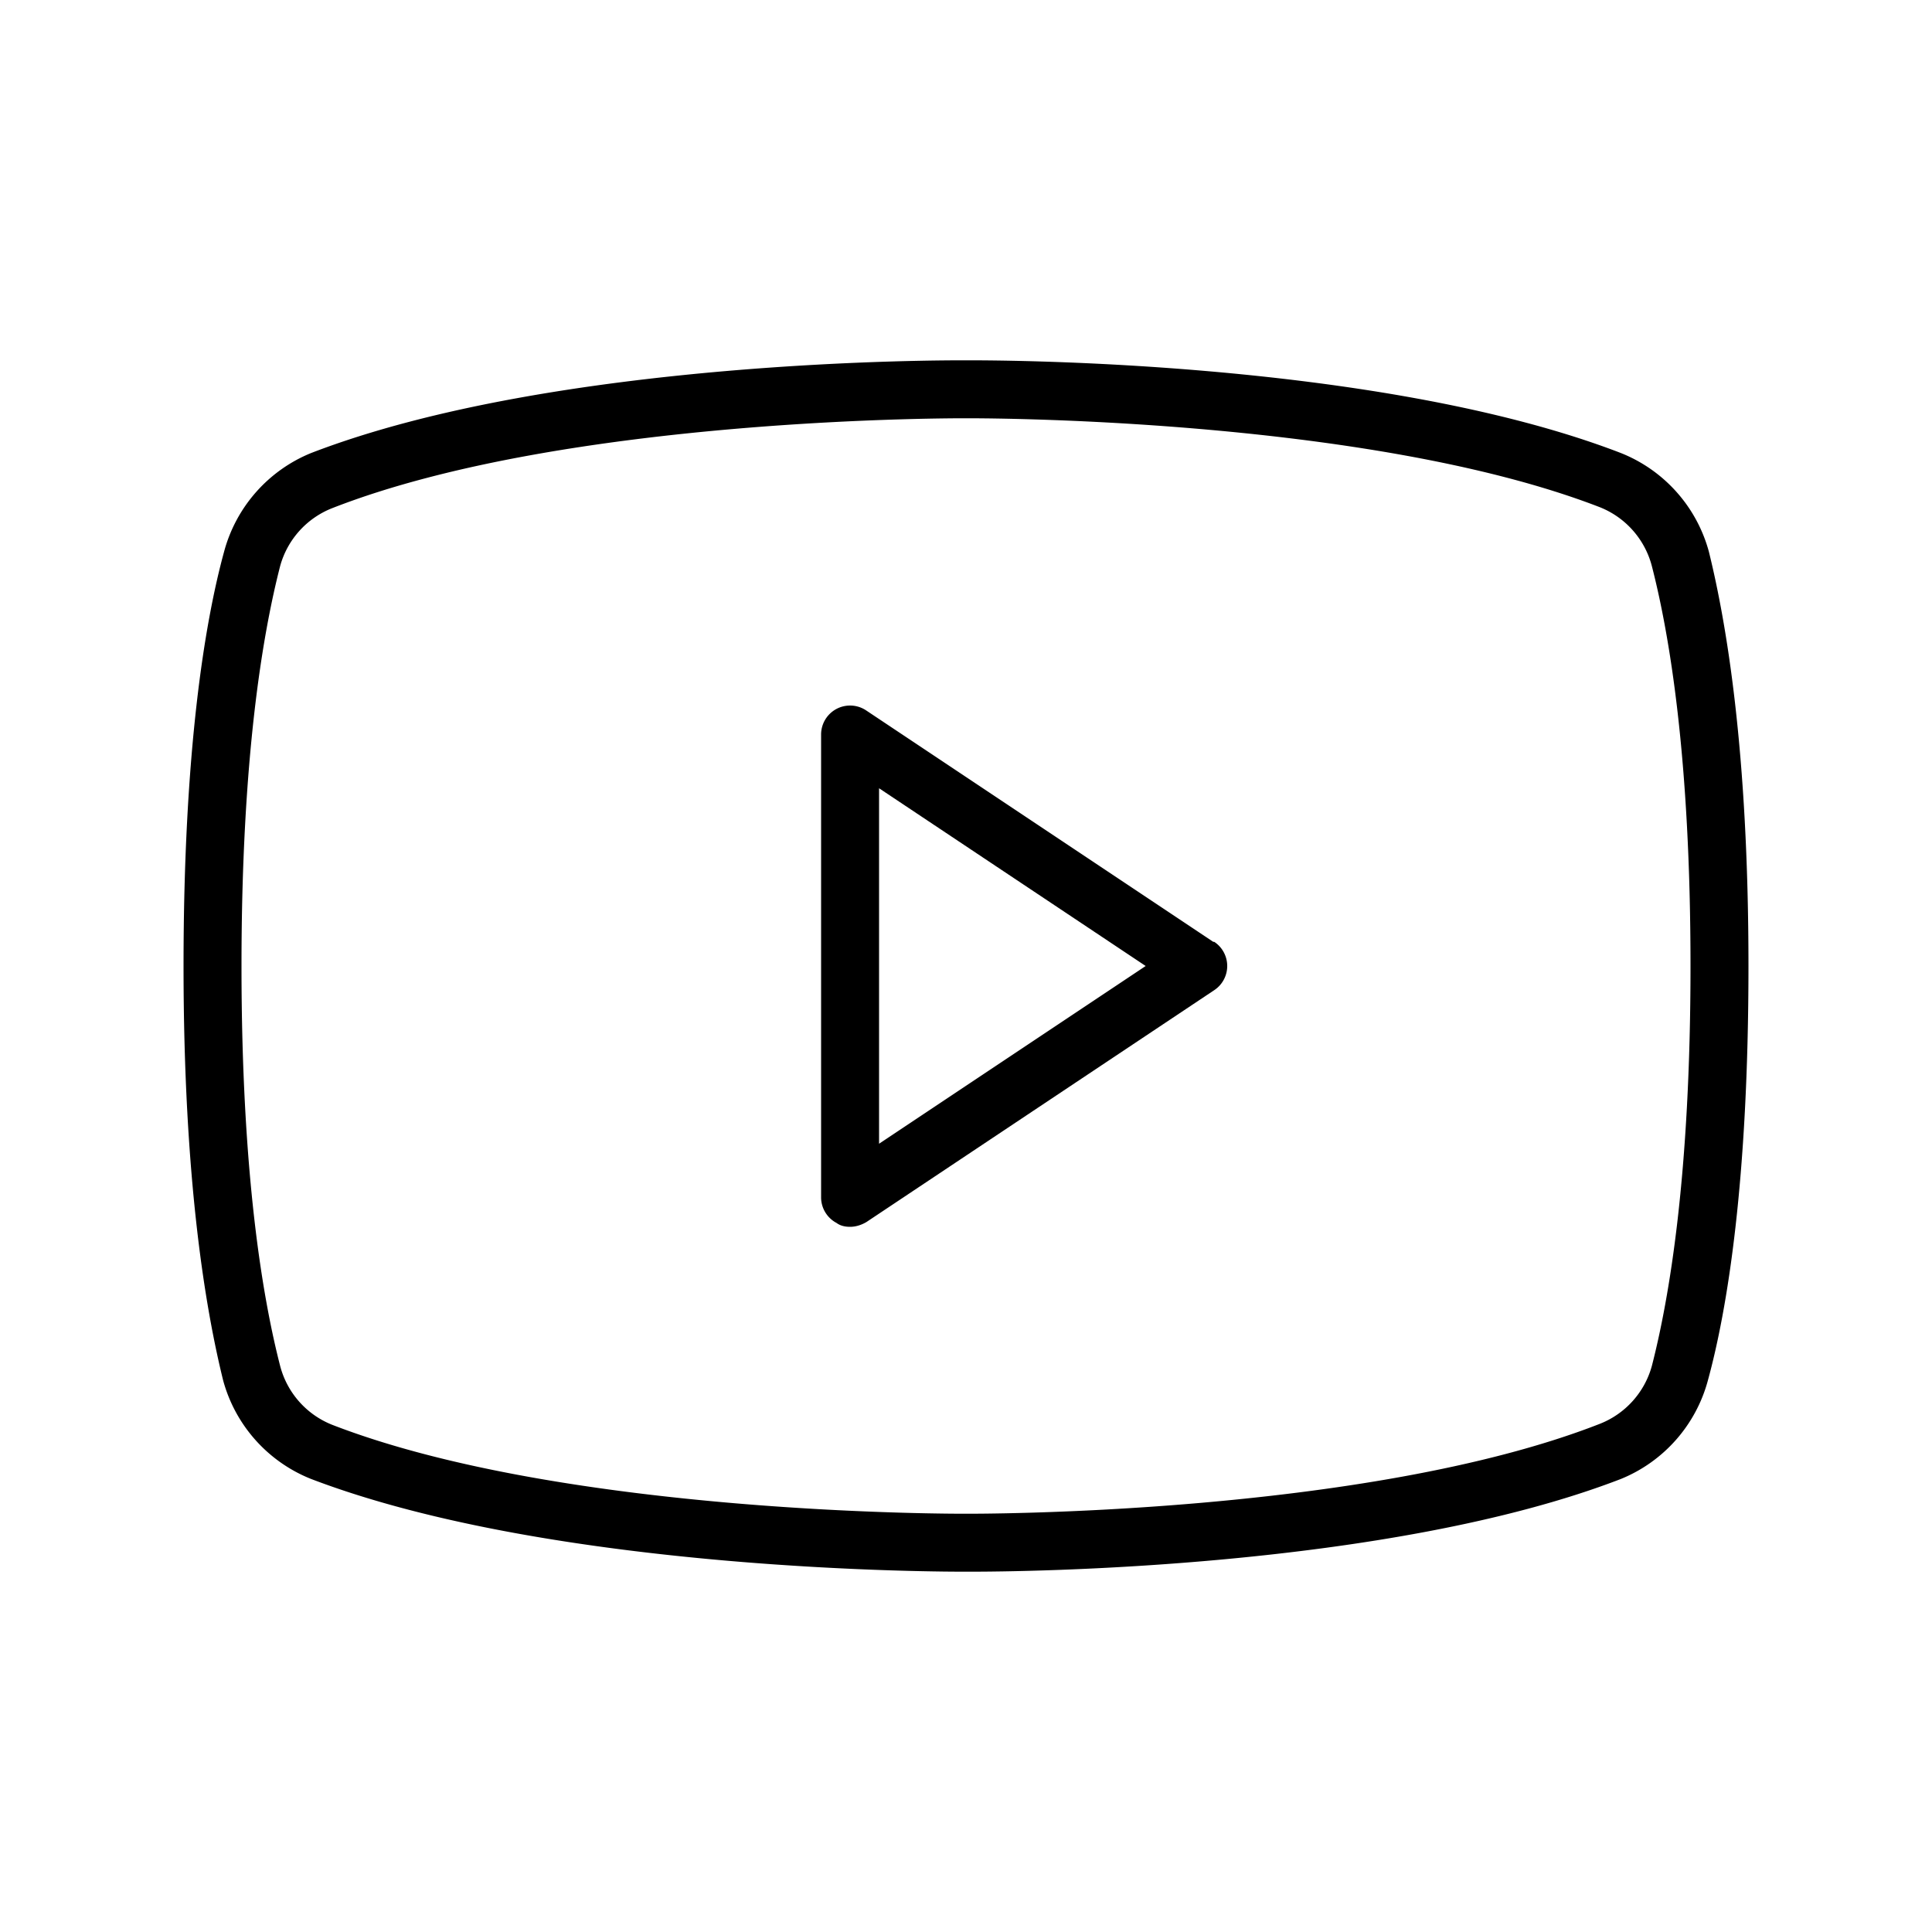 <svg viewBox="0 0 20 20" fill="none" xmlns="http://www.w3.org/2000/svg"><path d="m12.56 9.75-3.6-2.4a.3.3 0 0 0-.46.25v4.8a.3.3 0 0 0 .16.26c.04.03.09.04.14.04.06 0 .12-.02.17-.05l3.6-2.4a.3.3 0 0 0 0-.5Zm-3.46 2.09v-3.68l2.76 1.84-2.76 1.84Zm8.59-6.13a1.53 1.53 0 0 0-.91-1.02c-2.54-.98-6.6-.96-6.78-.96-.17 0-4.24-.02-6.78.96a1.53 1.53 0 0 0-.9 1.02c-.2.73-.42 2.06-.42 4.29s.23 3.56.41 4.29a1.53 1.53 0 0 0 .91 1.02c2.54.97 6.6.96 6.78.96h.05c.52 0 4.32-.03 6.73-.96a1.53 1.53 0 0 0 .9-1.02c.2-.73.42-2.06.42-4.29s-.23-3.56-.41-4.29Zm-.59 8.43a.9.9 0 0 1-.54.6c-2.43.95-6.51.93-6.56.93-.04 0-4.13.02-6.56-.92a.9.9 0 0 1-.54-.61c-.18-.7-.4-1.98-.4-4.14 0-2.16.22-3.44.4-4.14a.9.9 0 0 1 .54-.6c2.43-.95 6.52-.93 6.56-.93.04 0 4.13-.02 6.56.92a.9.9 0 0 1 .54.61c.18.7.4 1.98.4 4.14 0 2.16-.22 3.44-.4 4.14Z" fill="currentColor"/></svg>